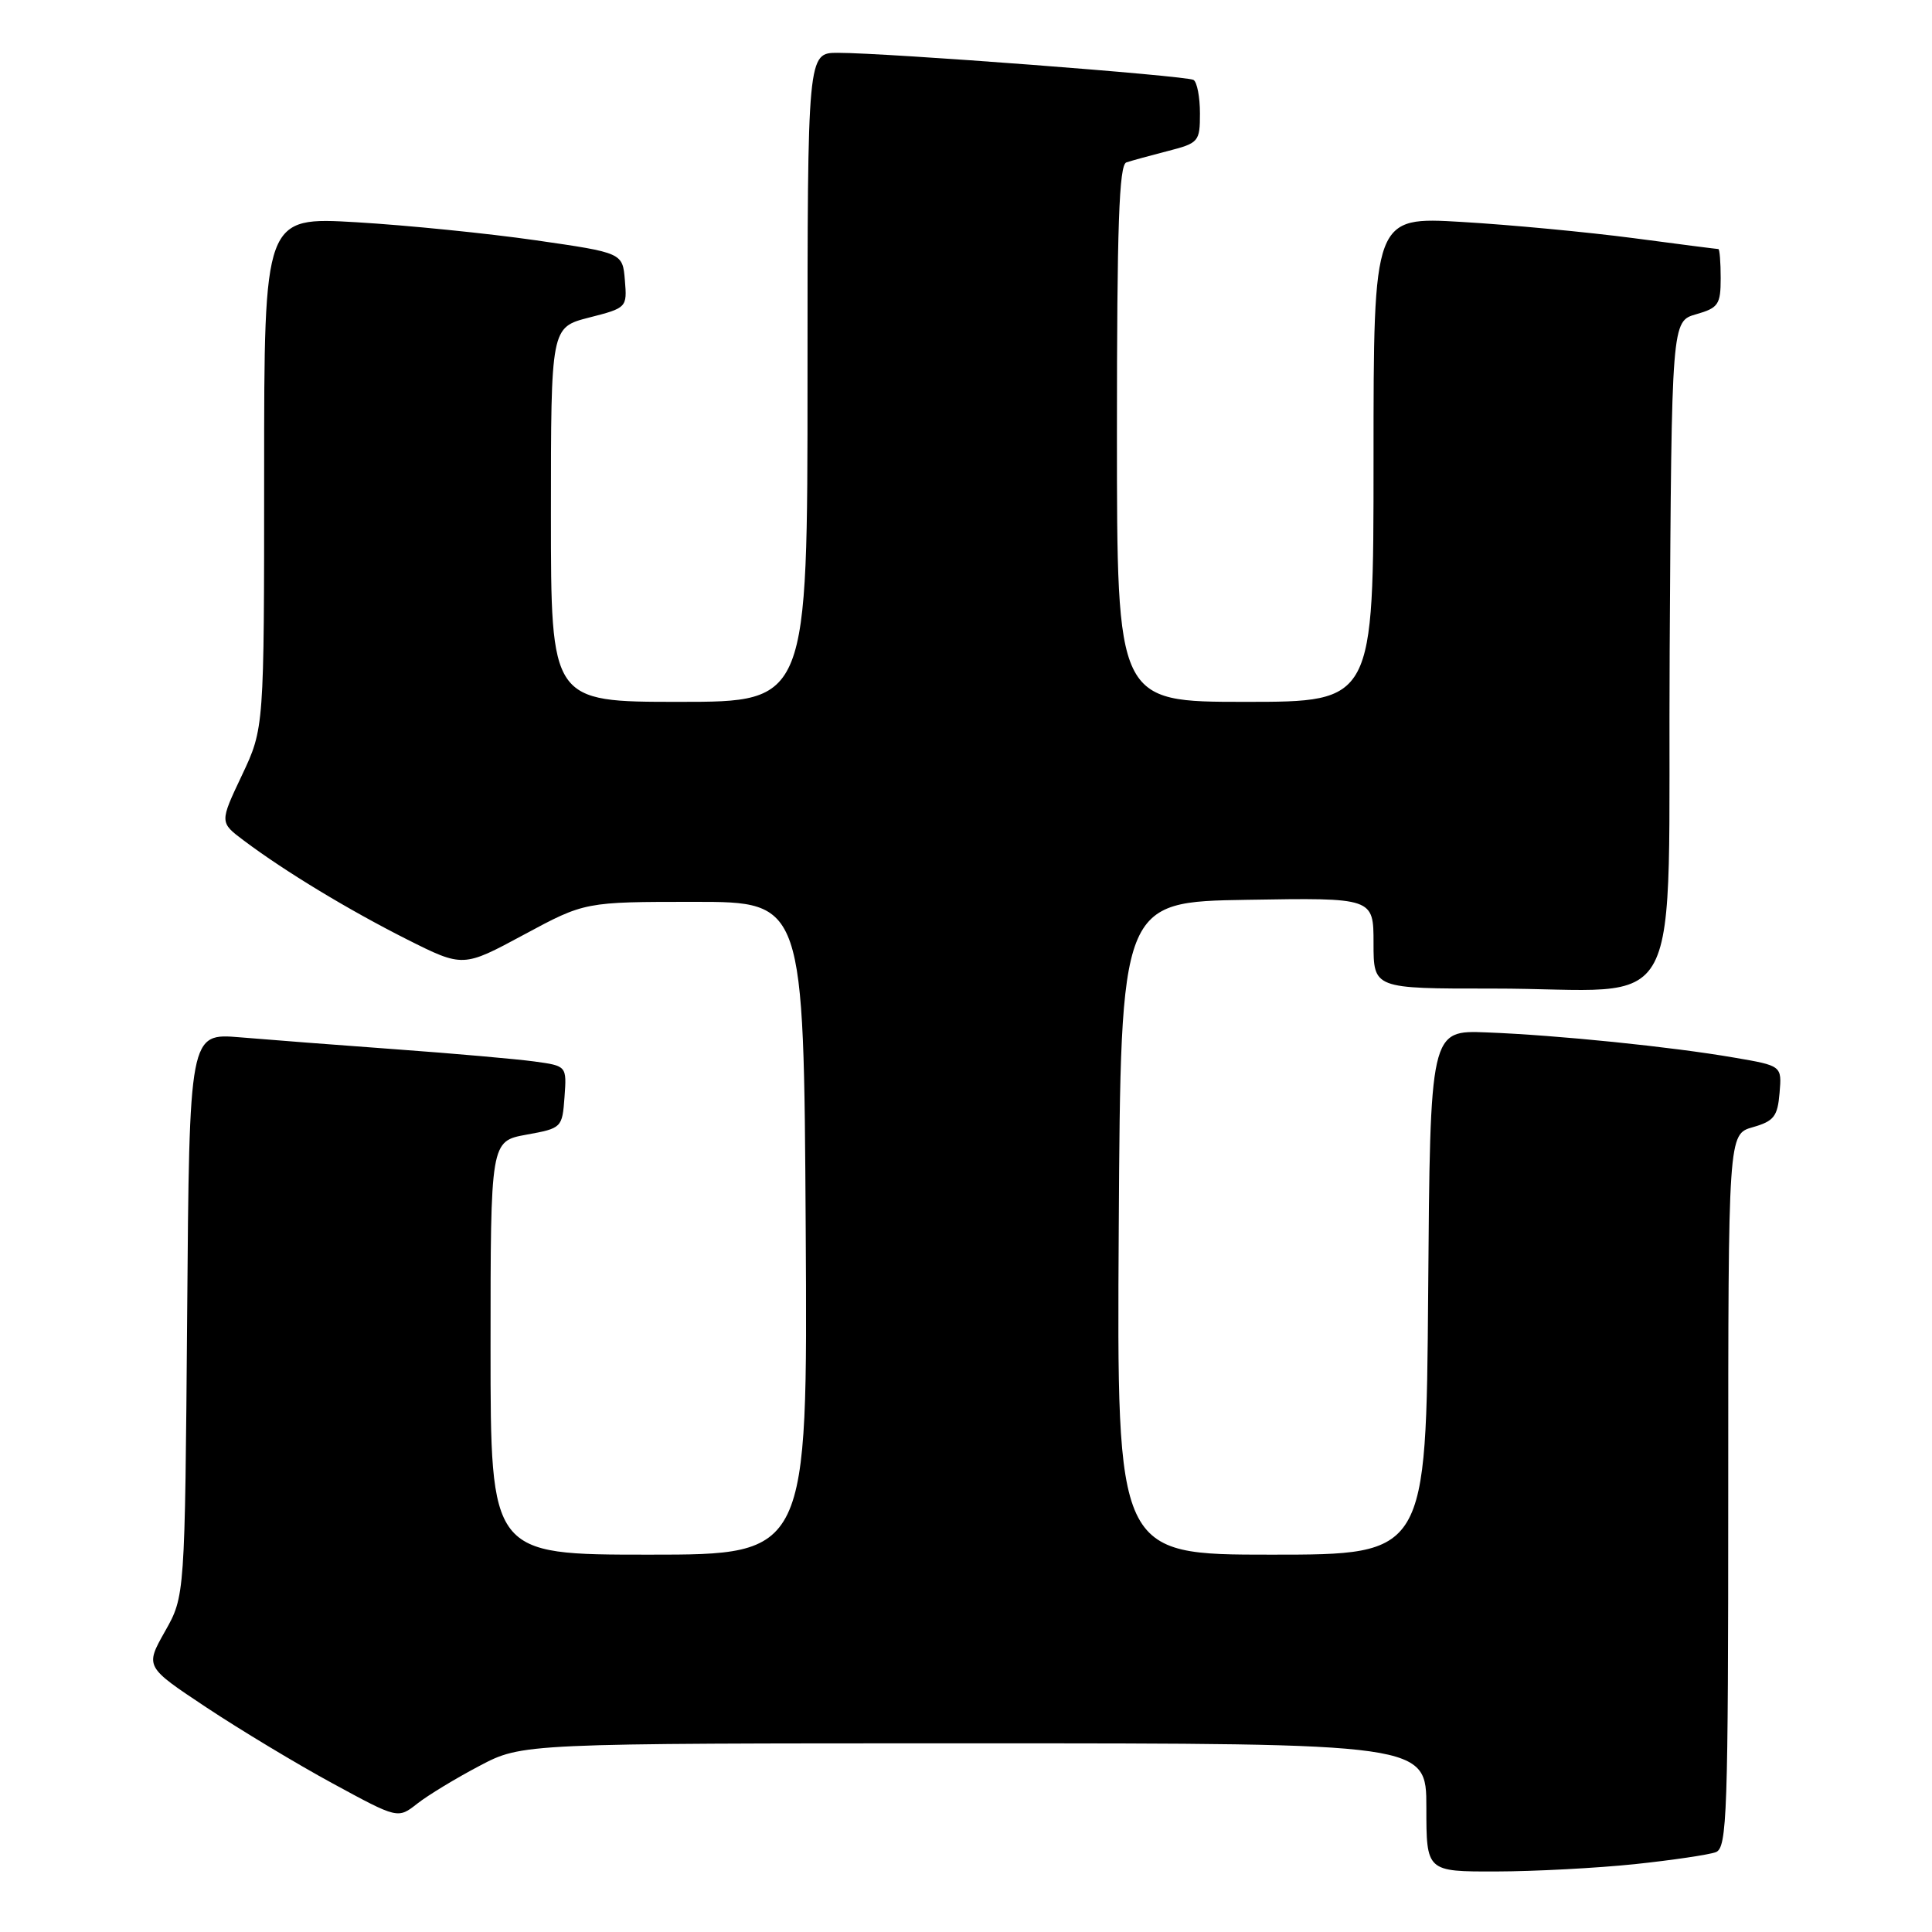 <?xml version="1.0" encoding="UTF-8" standalone="no"?>
<!DOCTYPE svg PUBLIC "-//W3C//DTD SVG 1.1//EN" "http://www.w3.org/Graphics/SVG/1.1/DTD/svg11.dtd" >
<svg xmlns="http://www.w3.org/2000/svg" xmlns:xlink="http://www.w3.org/1999/xlink" version="1.1" viewBox="0 0 256 256">
 <g >
 <path fill="currentColor"
d=" M 216.61 247.01 C 221.62 246.48 226.46 245.76 227.36 245.42 C 228.85 244.84 229.00 240.42 229.00 197.54 C 229.00 150.29 229.00 150.29 232.25 149.36 C 235.05 148.56 235.54 147.94 235.80 144.83 C 236.11 141.22 236.11 141.22 229.80 140.14 C 221.53 138.71 206.38 137.16 197.00 136.80 C 189.50 136.50 189.50 136.50 189.24 171.25 C 188.97 206.00 188.97 206.00 168.48 206.00 C 147.98 206.00 147.98 206.00 148.24 162.75 C 148.50 119.50 148.50 119.50 165.25 119.23 C 182.00 118.95 182.00 118.95 182.00 124.98 C 182.00 131.00 182.00 131.00 197.75 130.99 C 223.93 130.97 220.94 136.68 221.24 86.16 C 221.50 42.57 221.50 42.57 224.75 41.64 C 227.69 40.80 228.00 40.35 228.00 36.86 C 228.00 34.73 227.86 33.00 227.69 33.00 C 227.51 33.00 222.44 32.35 216.41 31.55 C 210.38 30.76 200.17 29.79 193.72 29.41 C 182.00 28.71 182.00 28.71 182.00 60.85 C 182.00 93.00 182.00 93.00 165.00 93.00 C 148.00 93.00 148.00 93.00 148.00 57.47 C 148.00 29.93 148.28 21.84 149.25 21.52 C 149.94 21.29 152.41 20.61 154.75 20.01 C 158.84 18.96 159.00 18.77 159.00 15.02 C 159.00 12.87 158.62 10.88 158.15 10.59 C 157.23 10.03 117.56 7.00 111.02 7.00 C 107.00 7.00 107.00 7.00 107.00 50.00 C 107.00 93.00 107.00 93.00 90.00 93.00 C 73.00 93.00 73.00 93.00 73.00 68.19 C 73.00 43.38 73.00 43.38 78.05 42.08 C 83.06 40.80 83.10 40.75 82.80 37.14 C 82.50 33.50 82.50 33.50 71.00 31.84 C 64.67 30.93 53.99 29.85 47.25 29.45 C 35.00 28.73 35.00 28.73 35.00 62.61 C 35.00 96.50 35.00 96.50 32.05 102.74 C 29.10 108.97 29.10 108.97 32.30 111.37 C 37.77 115.48 46.19 120.57 53.92 124.47 C 61.35 128.20 61.35 128.20 69.42 123.85 C 77.50 119.50 77.50 119.50 92.00 119.50 C 106.50 119.50 106.50 119.50 106.76 162.75 C 107.02 206.00 107.02 206.00 86.01 206.00 C 65.00 206.00 65.00 206.00 65.00 178.61 C 65.00 151.22 65.00 151.22 69.75 150.35 C 74.44 149.50 74.50 149.44 74.80 145.37 C 75.10 141.24 75.10 141.24 70.80 140.65 C 68.44 140.33 60.20 139.60 52.50 139.04 C 44.80 138.48 35.48 137.76 31.80 137.45 C 25.09 136.89 25.09 136.89 24.80 174.19 C 24.50 211.50 24.50 211.50 21.86 216.17 C 19.22 220.85 19.22 220.85 27.36 226.25 C 31.84 229.22 39.37 233.76 44.11 236.33 C 52.72 241.01 52.72 241.01 55.29 238.99 C 56.70 237.88 60.41 235.63 63.53 233.99 C 69.20 231.00 69.20 231.00 129.10 231.00 C 189.00 231.00 189.00 231.00 189.00 239.50 C 189.00 248.00 189.00 248.00 198.25 247.98 C 203.34 247.97 211.60 247.53 216.61 247.01 Z "/>
</g>
</svg>